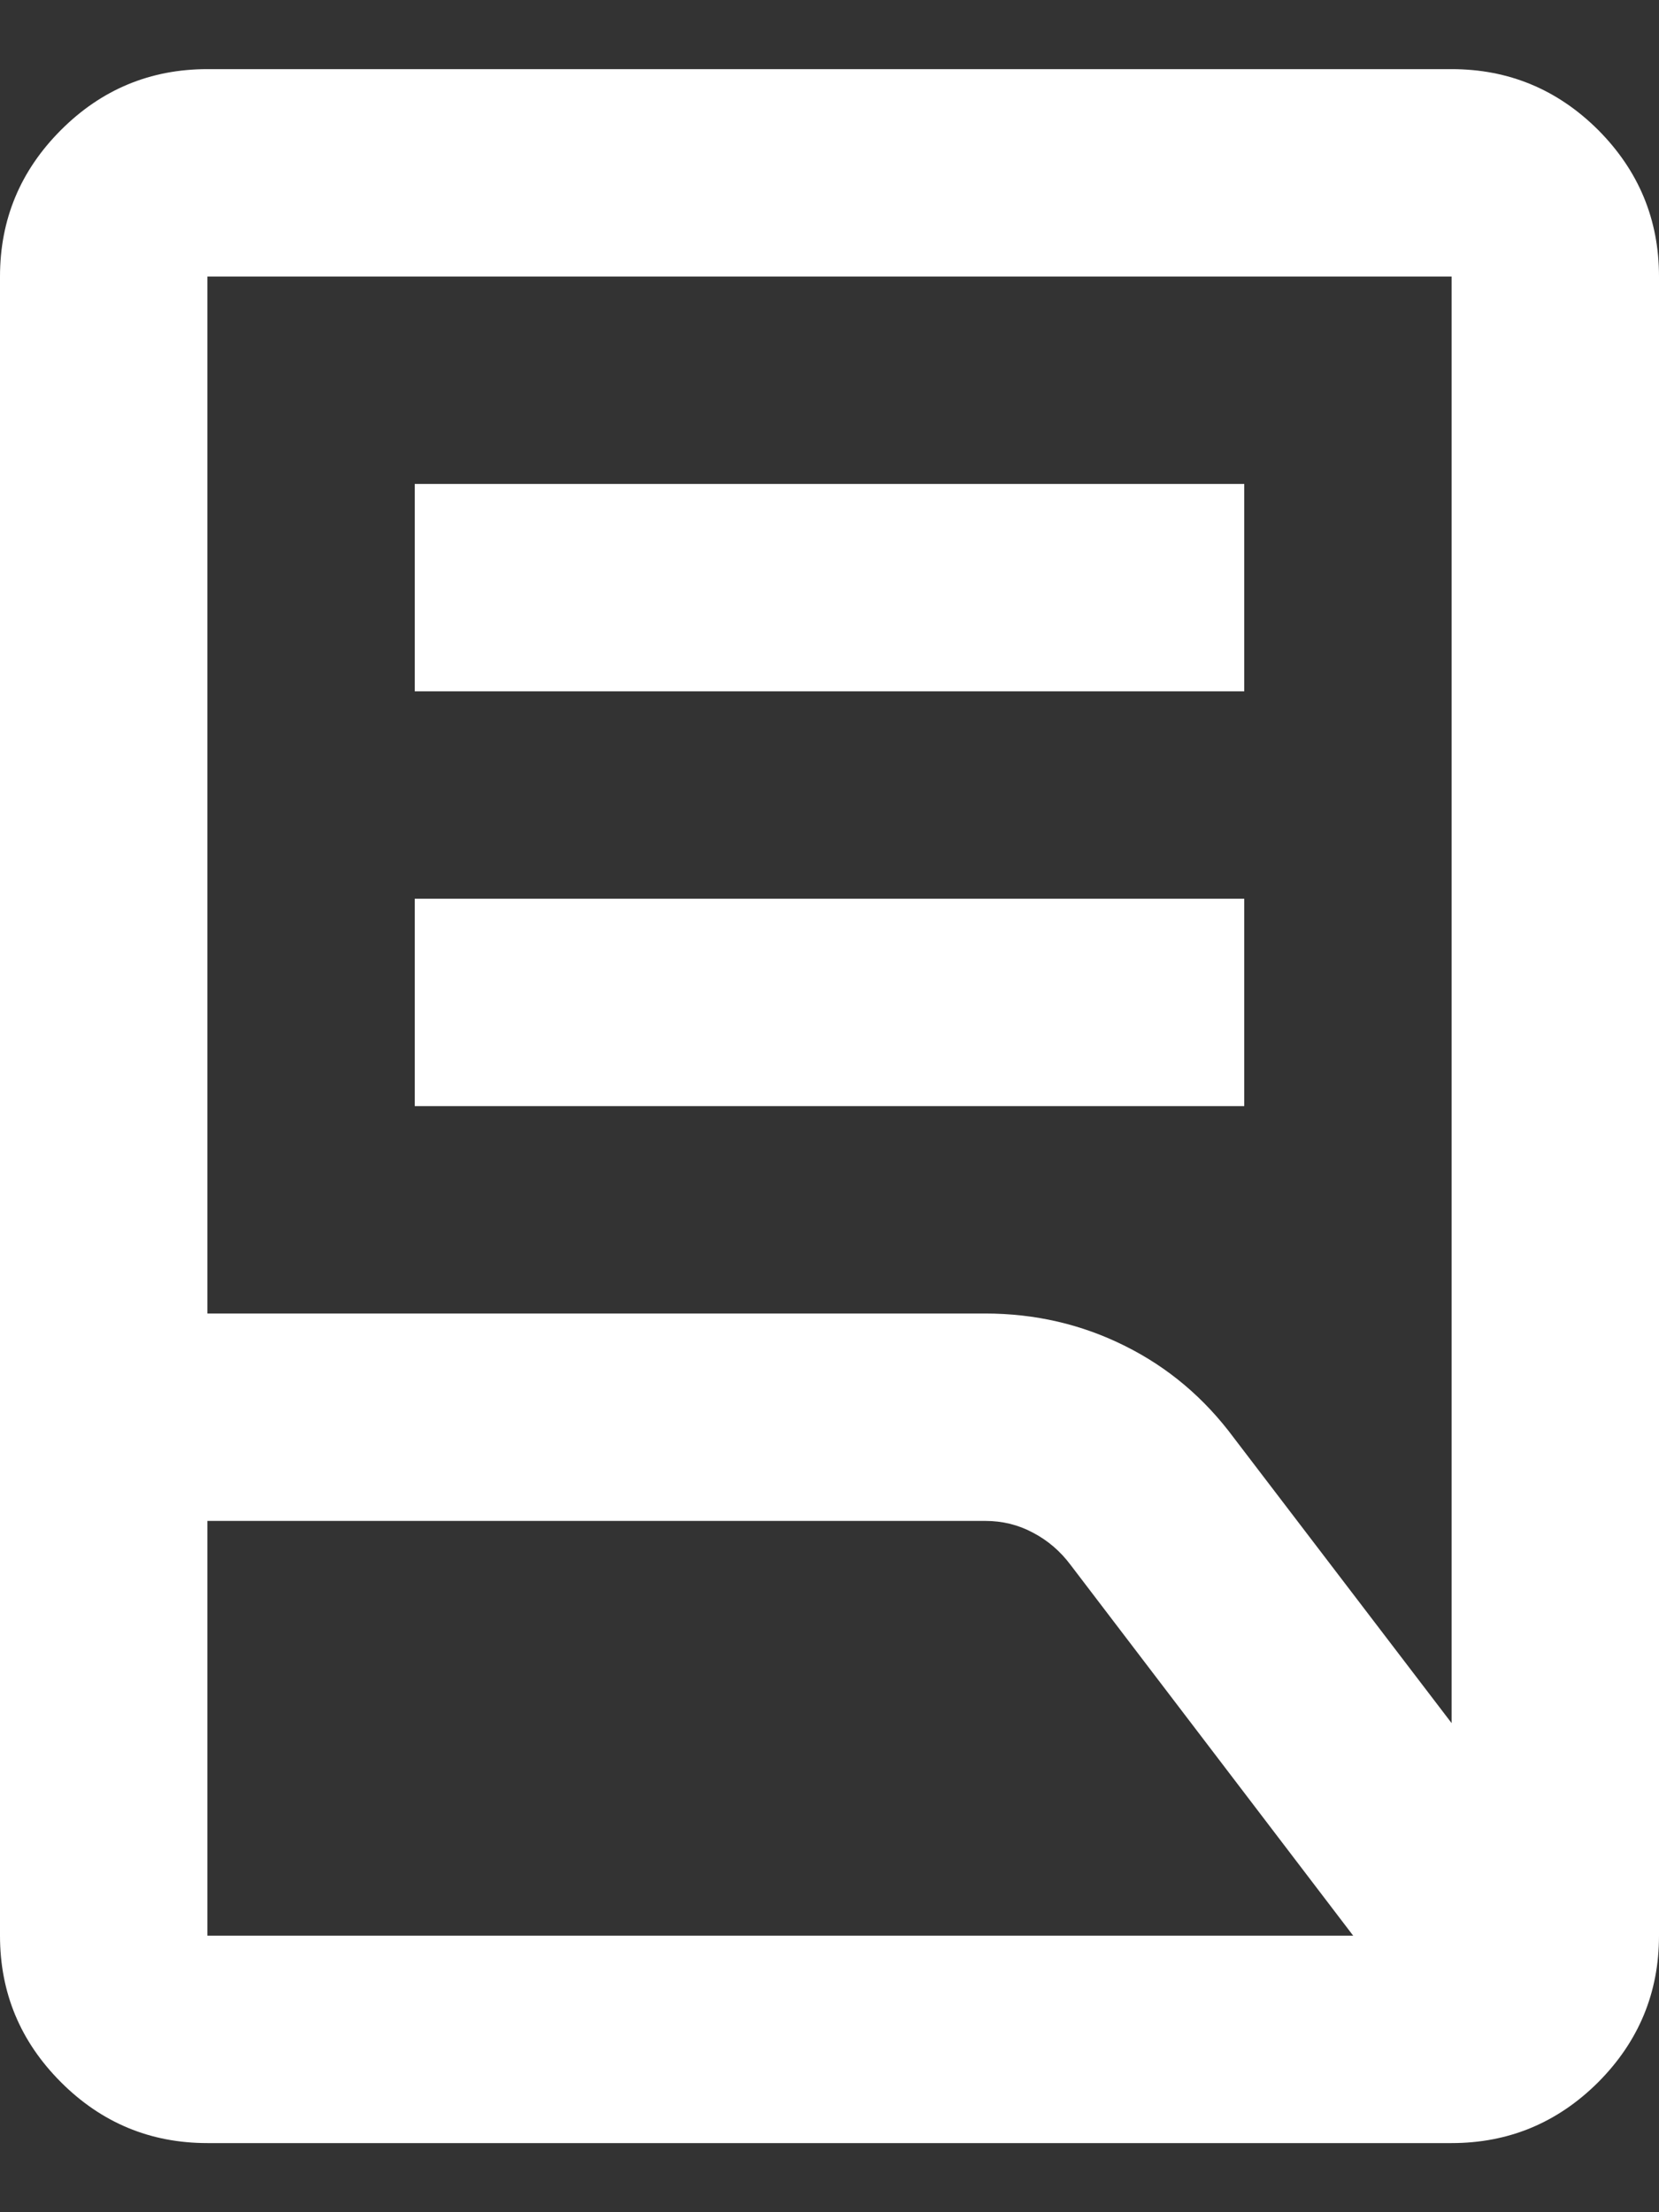 <svg width="9" height="12" viewBox="0 0 9 12" fill="none" xmlns="http://www.w3.org/2000/svg">
<rect x="0" y="0" width="9" height="12" fill="#333333" stroke="none"/>
<path d="M2.25 6V4.875H6.75V6H2.25ZM2.25 3.75V2.625H6.75V3.75H2.25ZM1.125 7.125H5.344C5.616 7.125 5.869 7.184 6.103 7.301C6.338 7.418 6.534 7.584 6.694 7.8L7.875 9.347V1.5H1.125V7.125ZM1.125 10.5H7.341L5.808 8.489C5.752 8.414 5.684 8.356 5.604 8.314C5.524 8.271 5.438 8.25 5.344 8.25H1.125V10.5ZM7.875 11.625H1.125C0.816 11.625 0.551 11.515 0.331 11.295C0.11 11.074 0 10.809 0 10.5V1.5C0 1.191 0.11 0.926 0.331 0.705C0.551 0.485 0.816 0.375 1.125 0.375H7.875C8.184 0.375 8.449 0.485 8.67 0.705C8.89 0.926 9 1.191 9 1.5V10.5C9 10.809 8.89 11.074 8.67 11.295C8.449 11.515 8.184 11.625 7.875 11.625Z" fill="white"/>
</svg>
